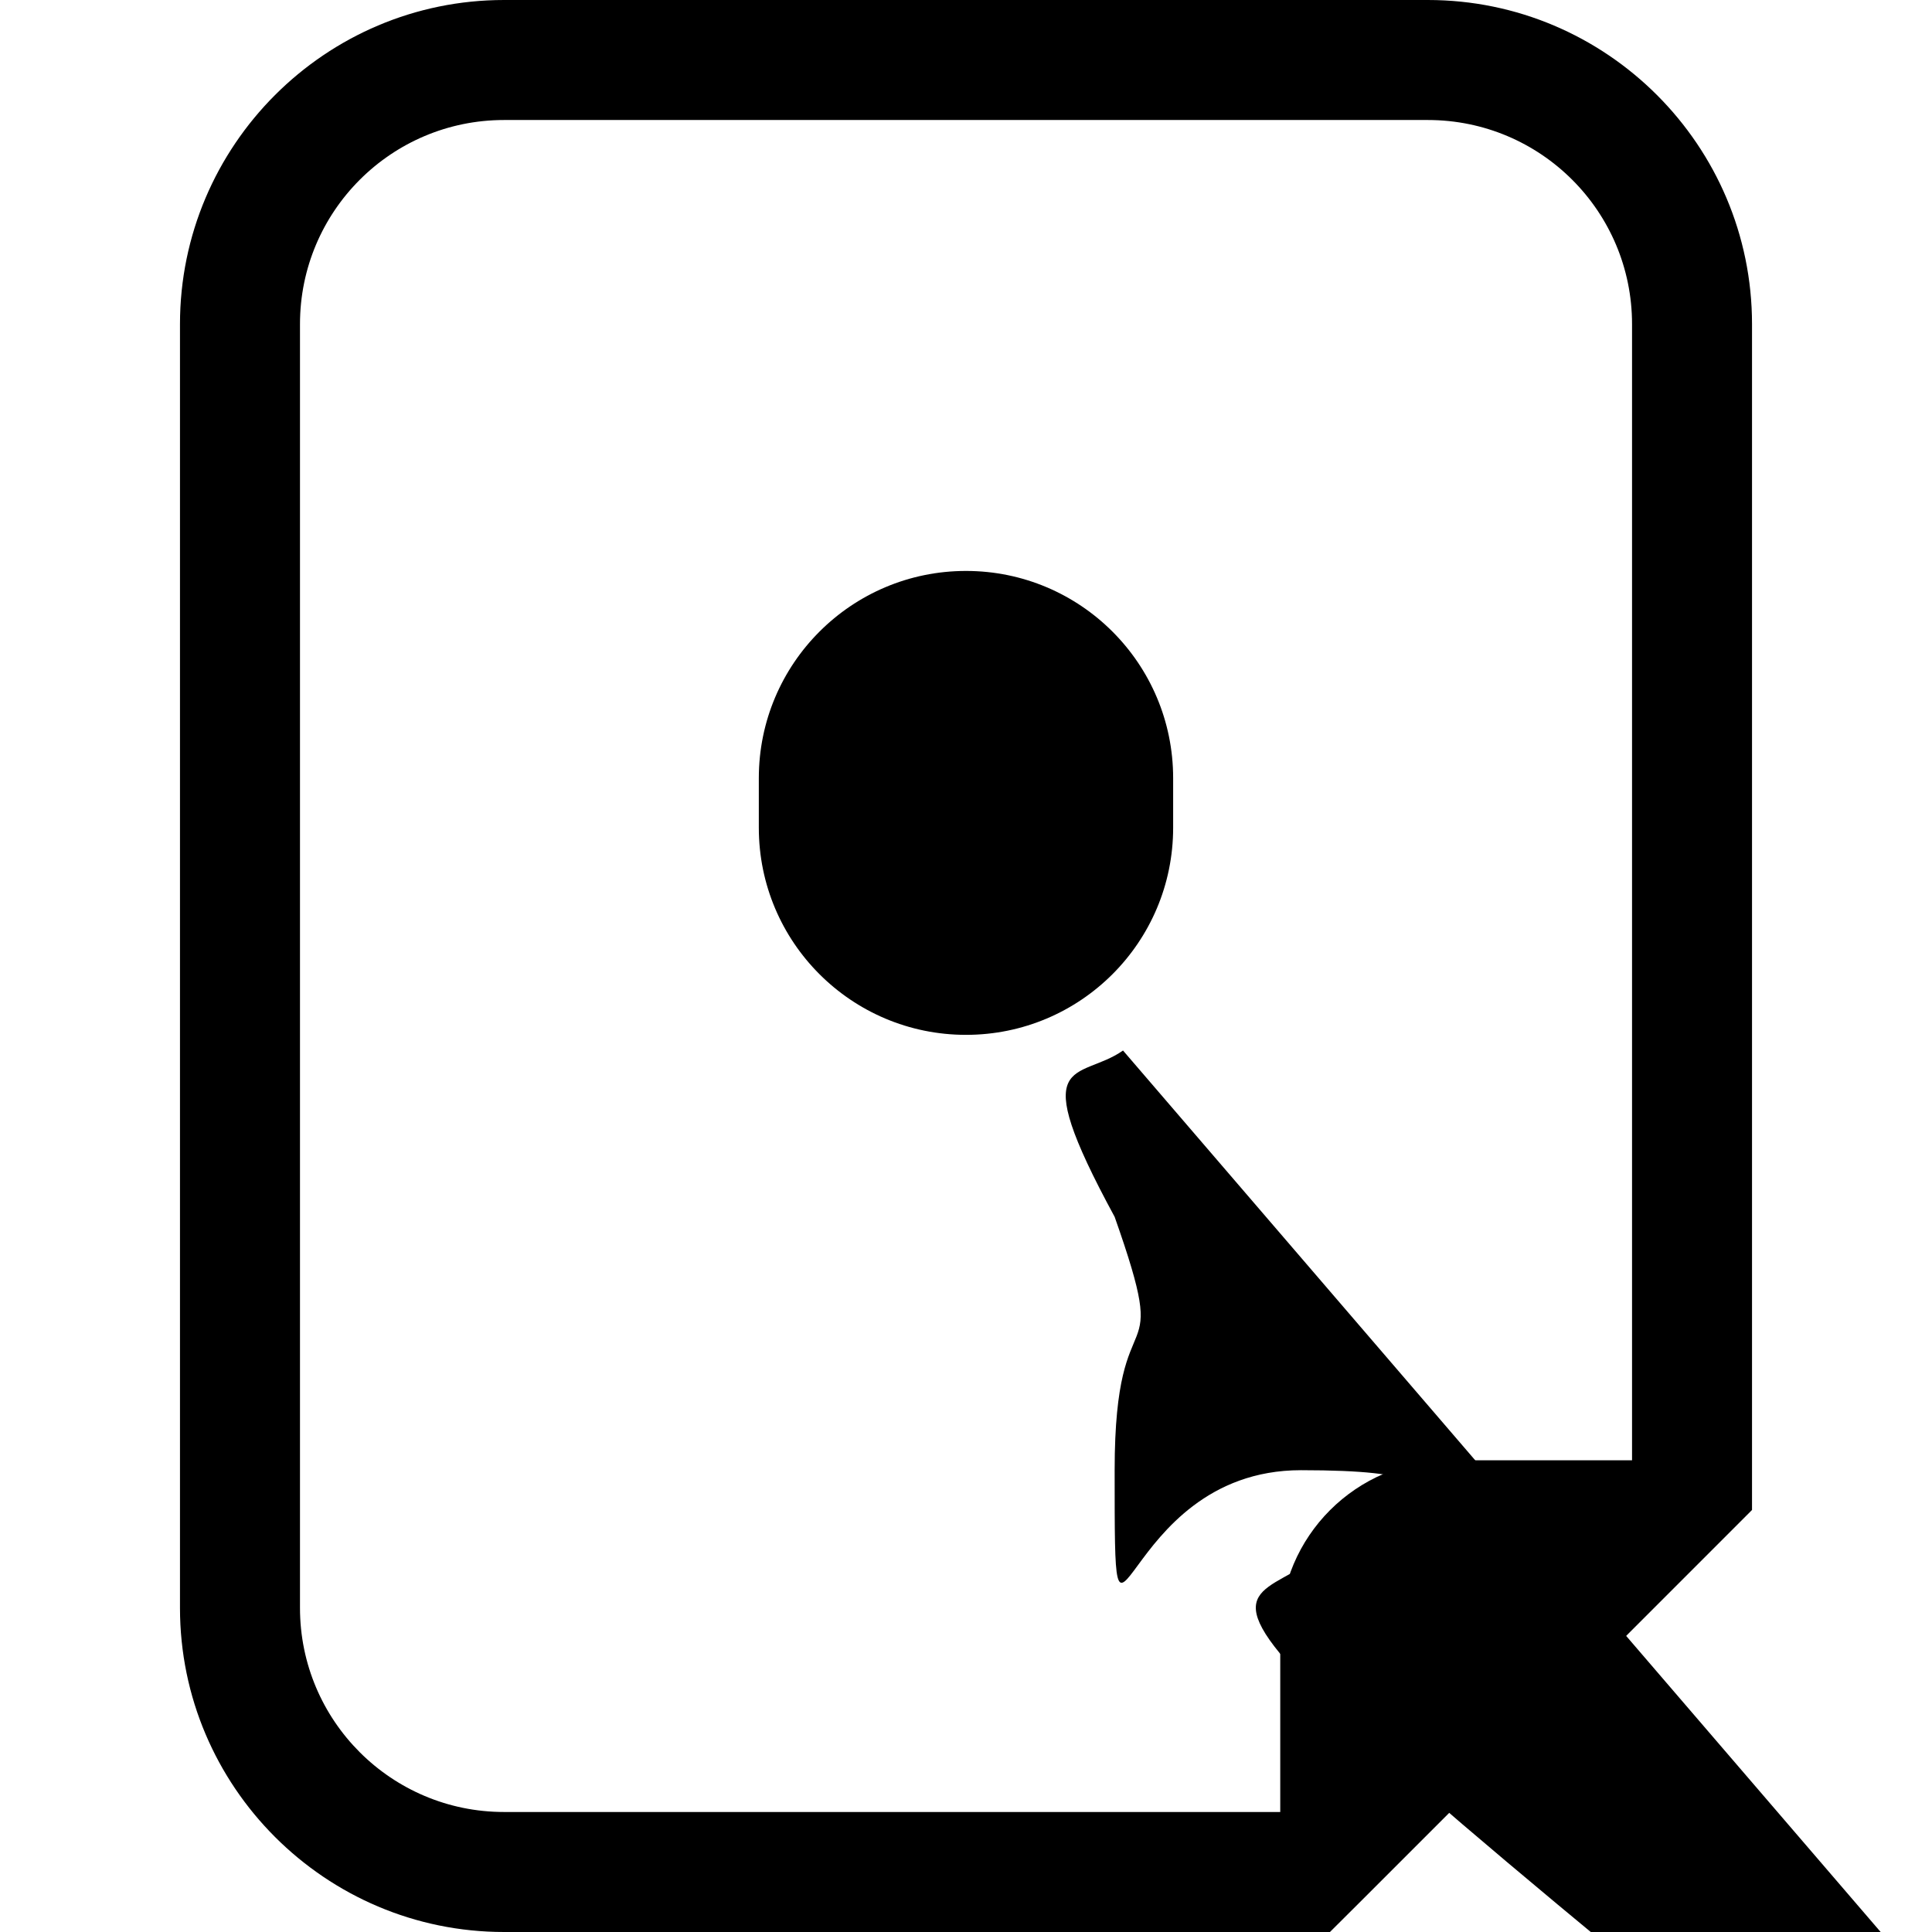 <!--?xml version="1.0" encoding="utf-8"?-->
<!-- Generator: Adobe Illustrator 18.1.1, SVG Export Plug-In . SVG Version: 6.00 Build 0)  -->

<svg version="1.1" id="_x32_" xmlns="http://www.w3.org/2000/svg" xmlns:xlink="http://www.w3.org/1999/xlink" x="0px" y="0px" viewBox="0 0 512 512" style="width: 256px; height: 256px; opacity: 1;" xml:space="preserve">
<g>
	<path class="st0" d="M378.402,0H133.58C86.231,0,47.697,38.543,47.697,85.892v340.233c0,47.35,38.534,85.875,85.883,85.875h205.698
		h13.175l9.327-9.292l93.222-93.24l9.301-9.31v-13.166v-301.1C464.303,38.543,425.769,0,378.402,0z M432.508,386.992H384.36
		c-24.89,0-45.082,20.184-45.082,45.074v48.131H133.58c-29.867,0-54.08-24.213-54.08-54.072V85.892
		c0-29.876,24.213-54.088,54.08-54.088h244.822c29.876,0,54.106,24.213,54.106,54.088V386.992z"></path>
	<path class="st0" d="M297.613,278.398c-11.812,8.268-26.15,13w55-2.219,44.084,15.541,44.084c17.76,0,67.134,0,67.134,0
		s49.368,0,67.128,0c17.76,0,25.815-25.828,15.542-44.084C330.932,302.854,318.253,287.256,297.613,278.398z"></path>
	<path class="st0" d="M256,274.246c30.322,0,54.896-24.56,54.896-54.888V206.21c0-30.327-24.574-54.905-54.896-54.905
		c-30.328,0-54.905,24.578-54.905,54.905v13.148C201.095,249.686,225.673,274.246,256,274.246z"></path>
</g>
</svg>
